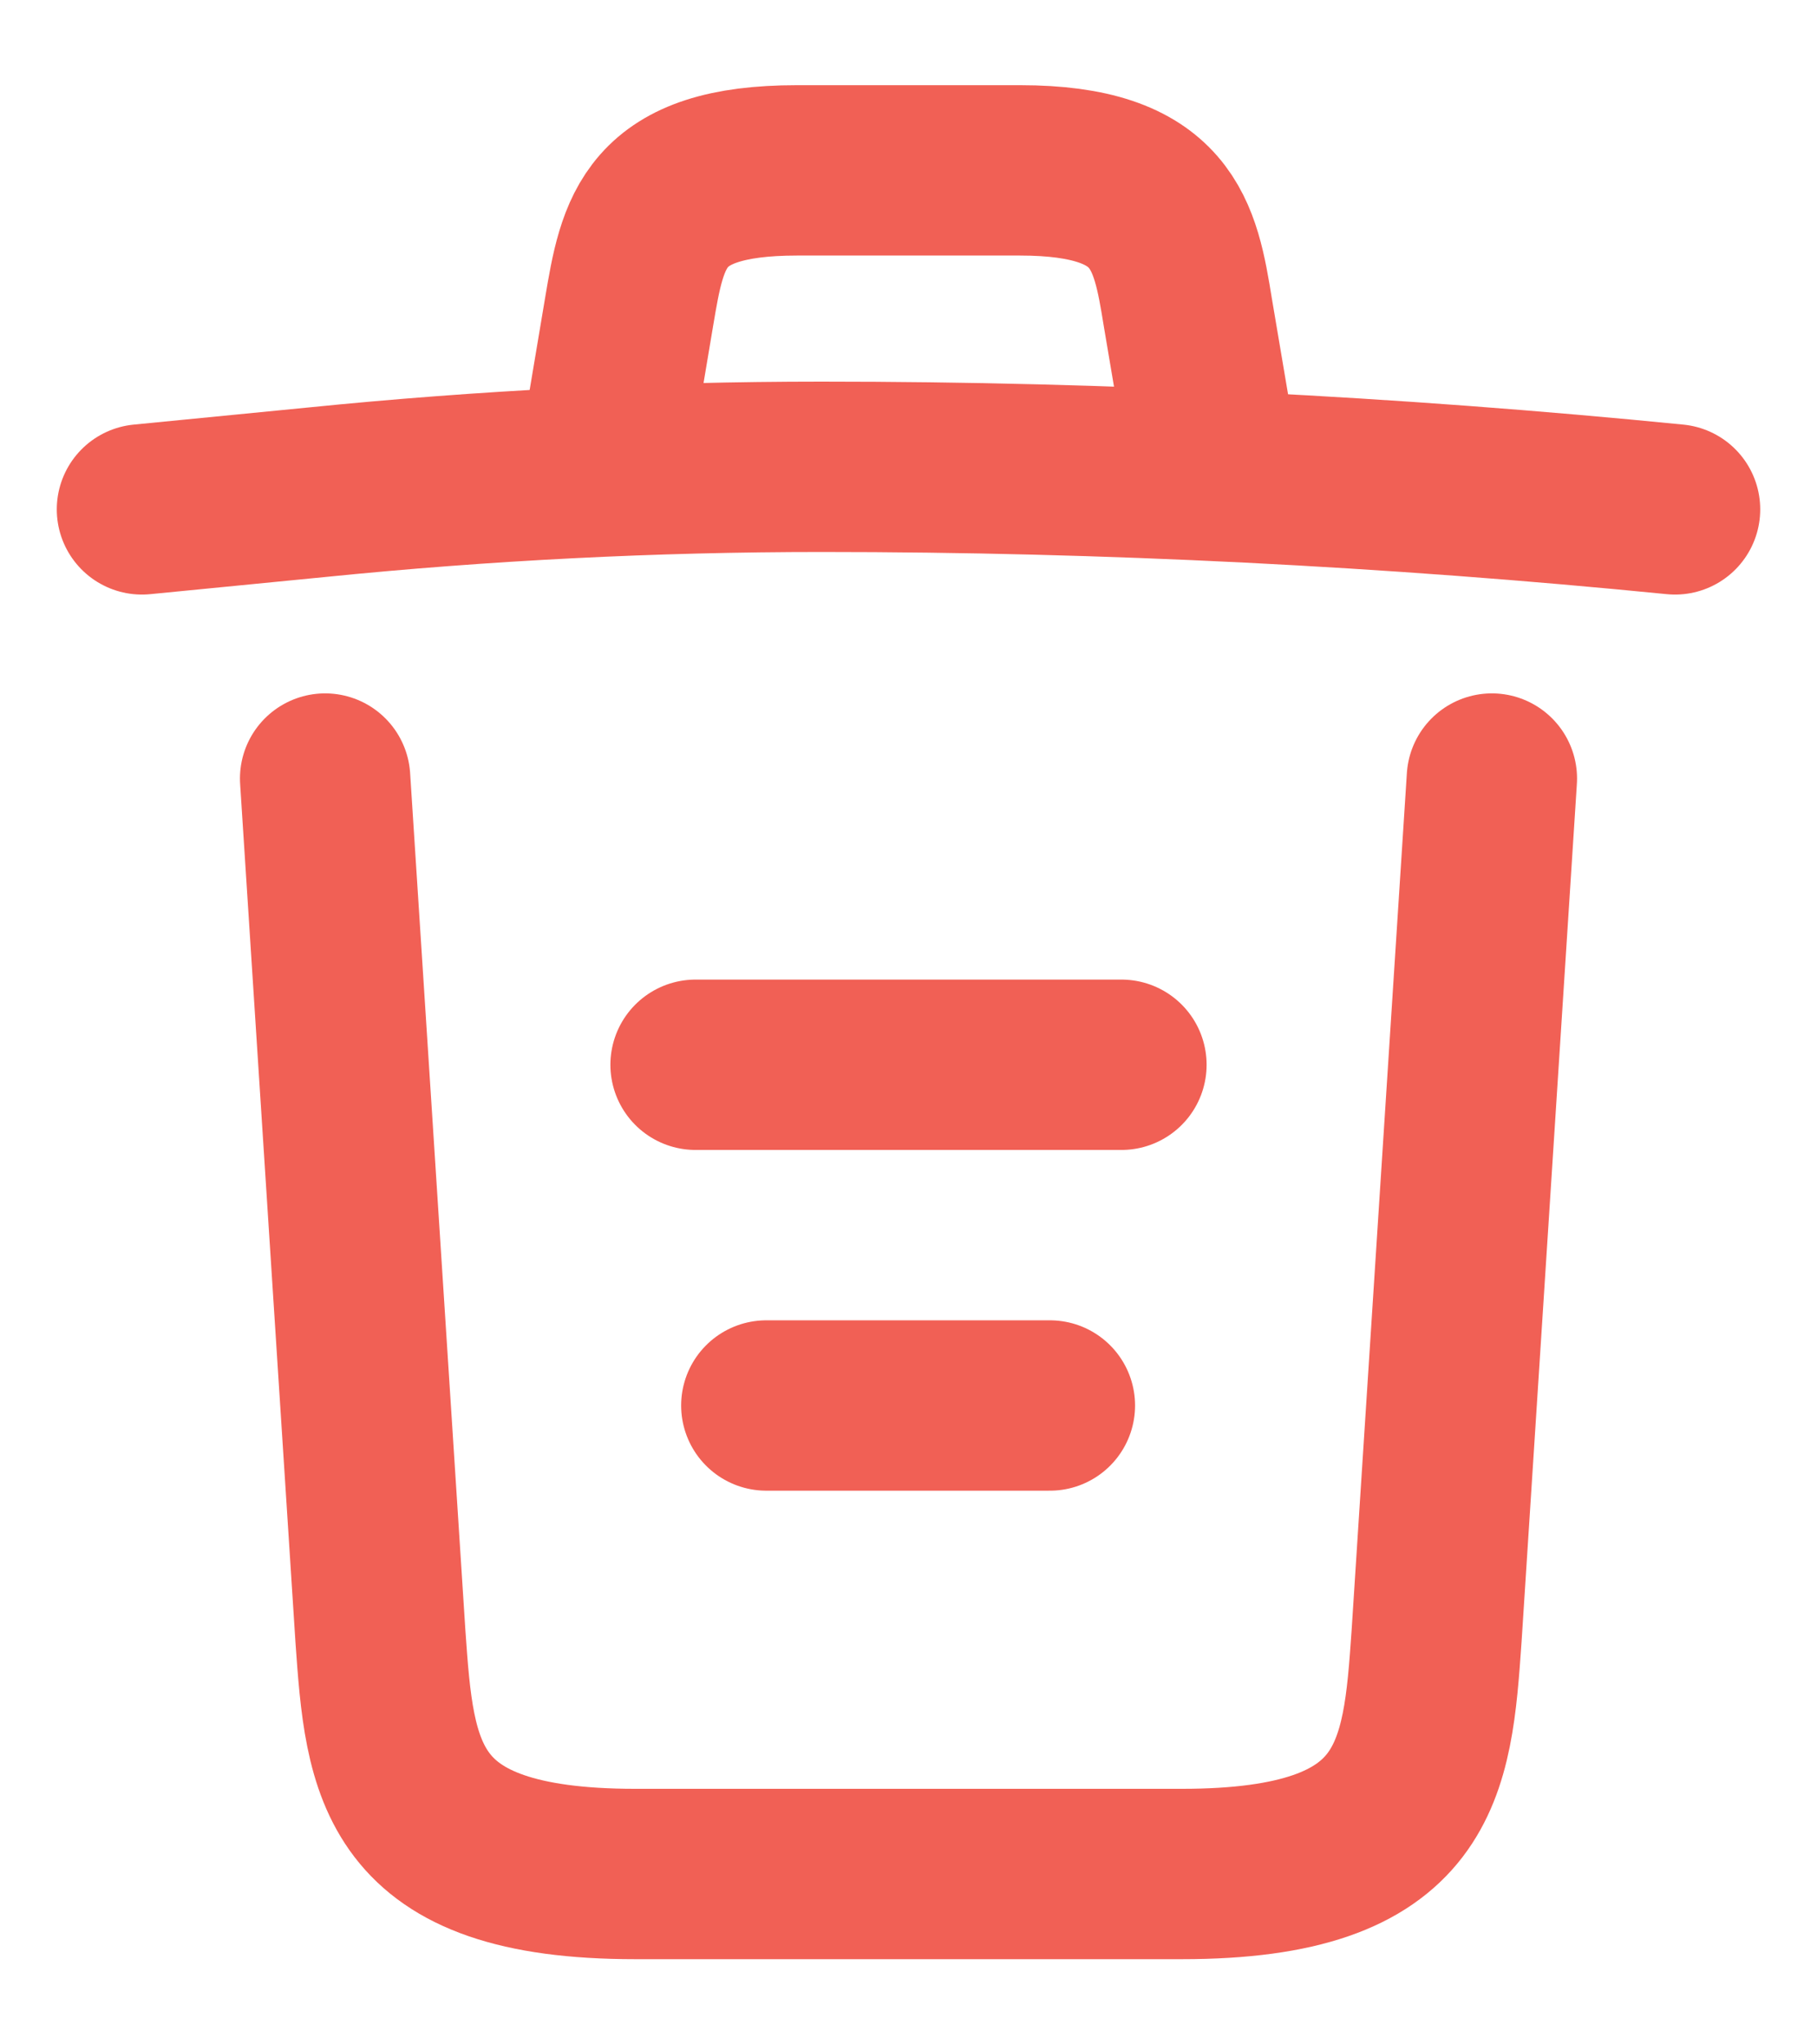 <svg width="16" height="18" viewBox="0 0 16 18" fill="none" xmlns="http://www.w3.org/2000/svg">
<path d="M14.75 4.485C12.252 4.237 9.74 4.11 7.235 4.11C5.75 4.11 4.265 4.185 2.78 4.335L1.25 4.485" stroke="#F16055" stroke-width="1.5" stroke-linecap="round" stroke-linejoin="round"/>
<path d="M5.375 3.728L5.54 2.745C5.66 2.033 5.75 1.5 7.018 1.5H8.982C10.25 1.5 10.348 2.062 10.46 2.752L10.625 3.728" stroke="#F16055" stroke-width="1.5" stroke-linecap="round" stroke-linejoin="round"/>
<path d="M13.137 6.855L12.65 14.408C12.568 15.585 12.5 16.5 10.408 16.5H5.593C3.5 16.5 3.433 15.585 3.35 14.408L2.863 6.855" stroke="#F16055" stroke-width="1.5" stroke-linecap="round" stroke-linejoin="round"/>
<path d="M6.748 12.375H9.245" stroke="#F16055" stroke-width="1.5" stroke-linecap="round" stroke-linejoin="round"/>
<path d="M6.125 9.375H9.875" stroke="#F16055" stroke-width="1.5" stroke-linecap="round" stroke-linejoin="round"/>
</svg>

